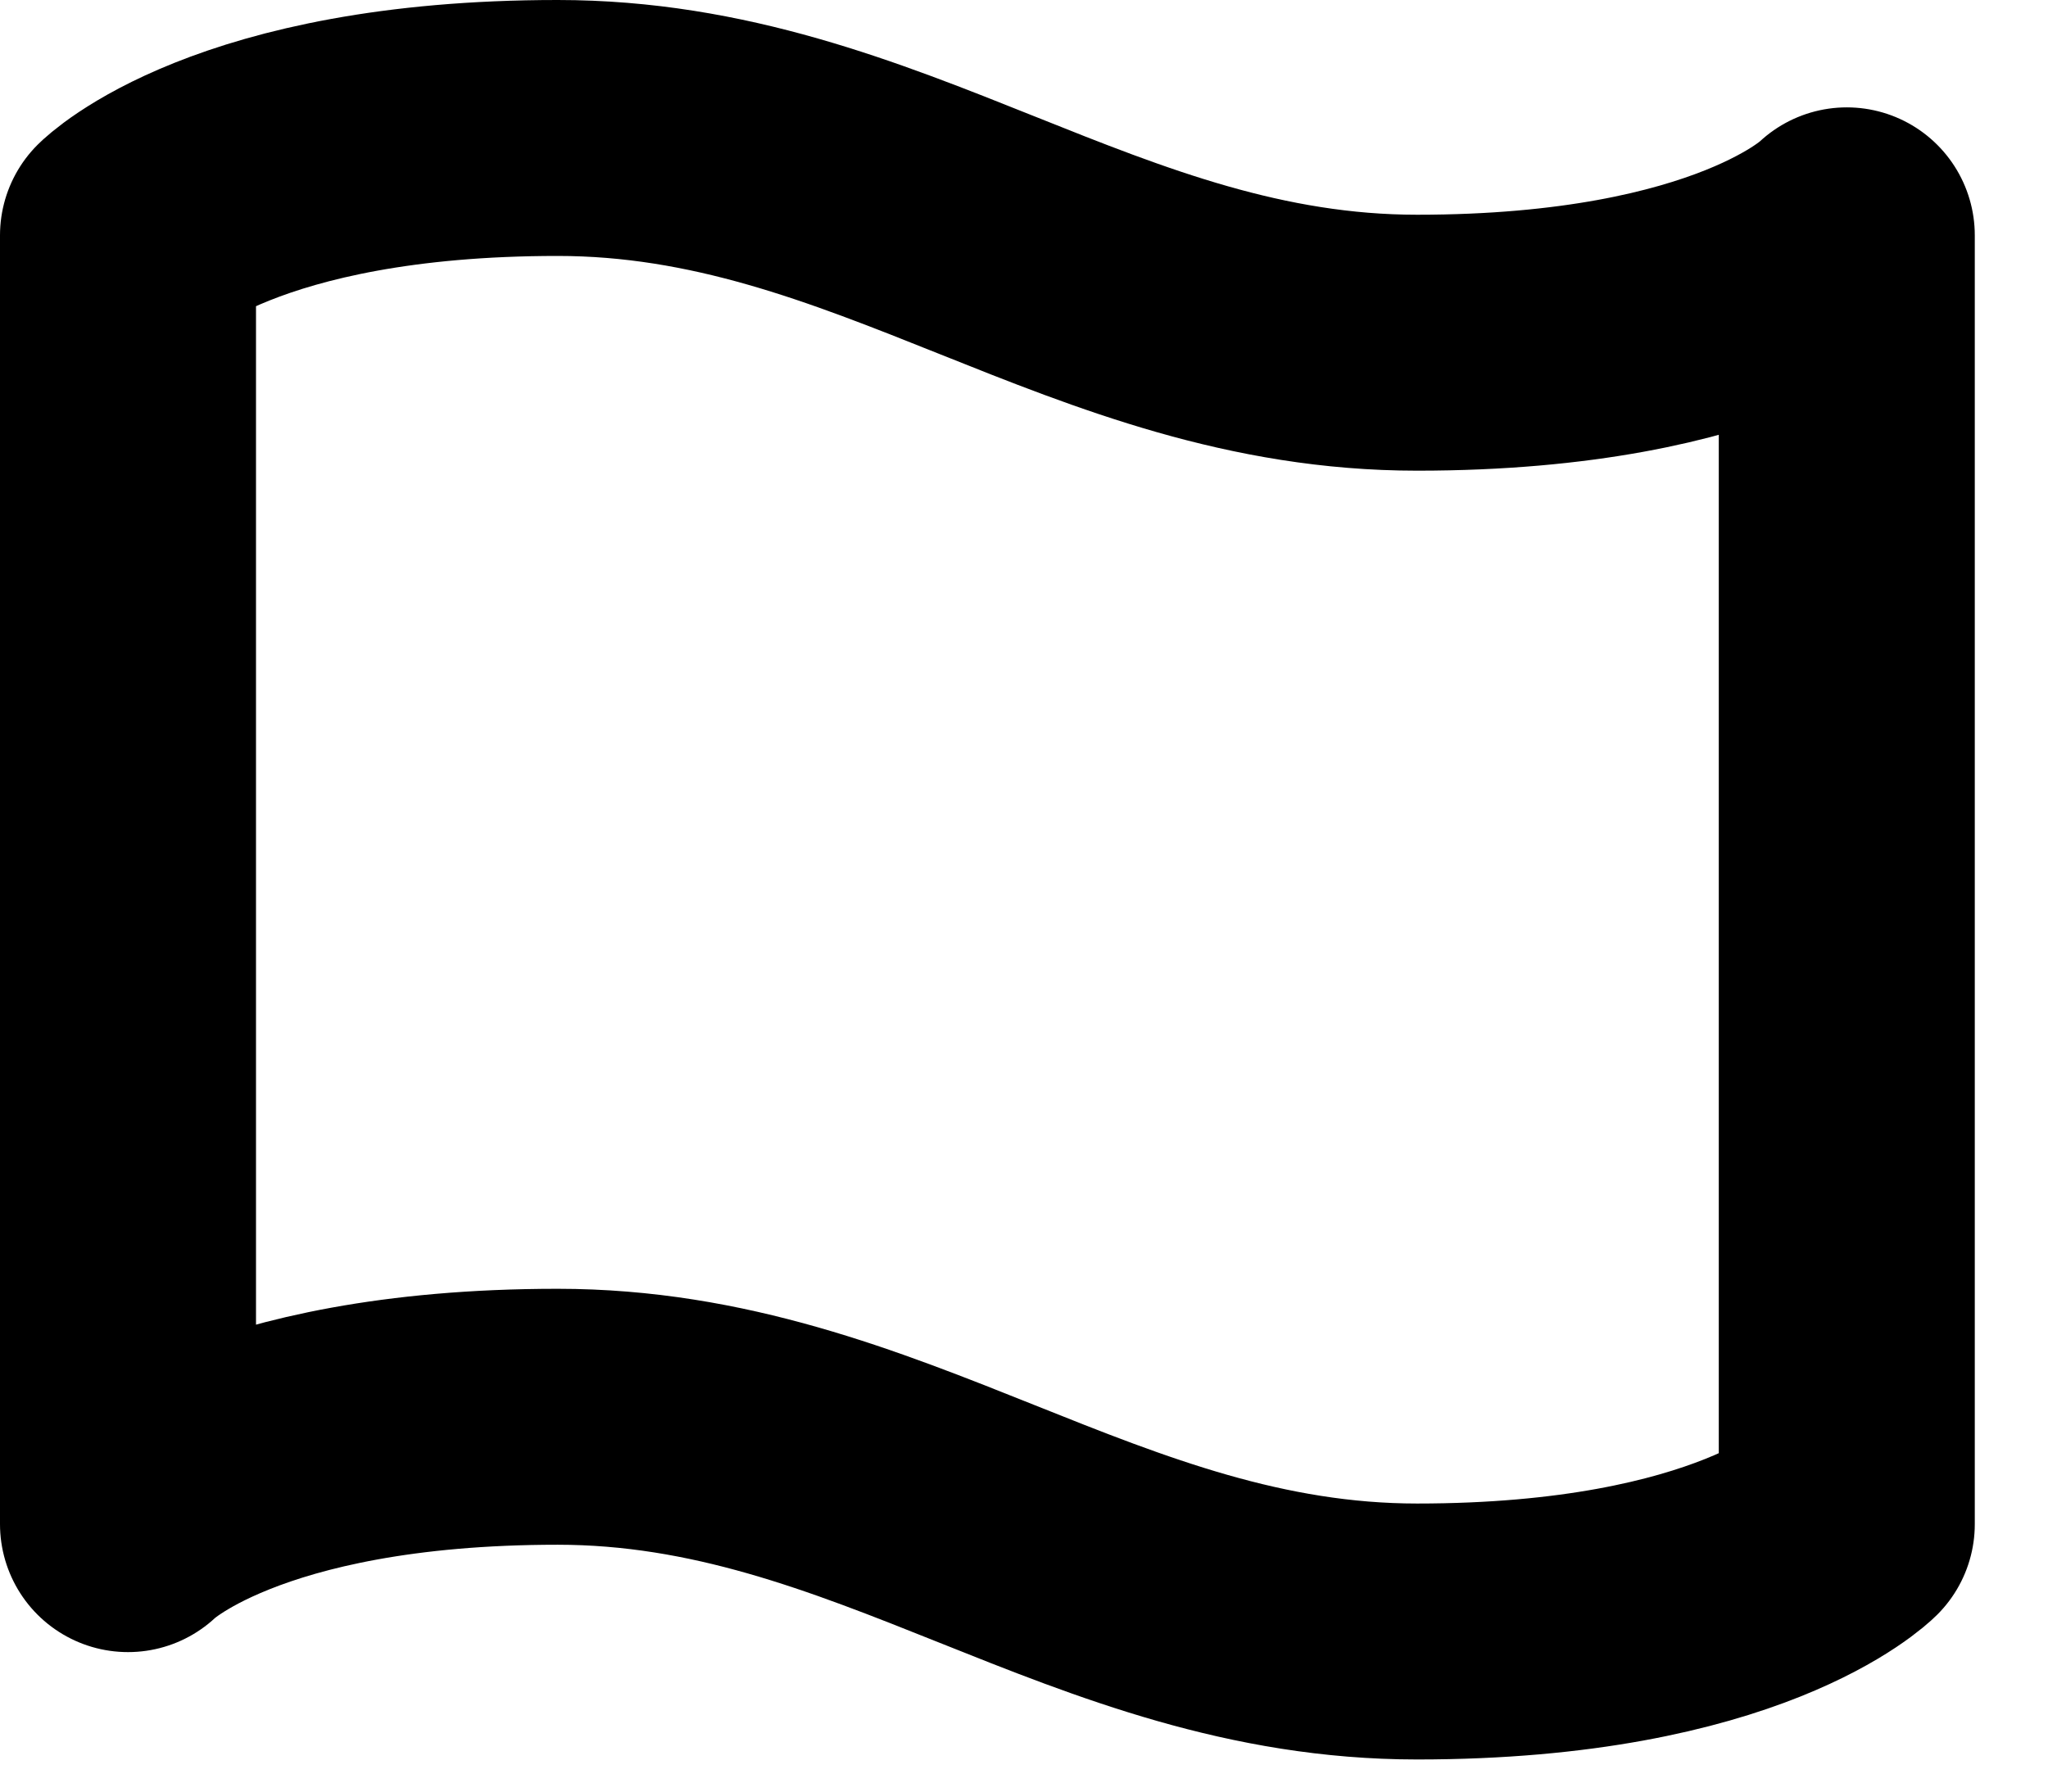 <svg width="16" height="14" viewBox="0 0 16 14" fill="none" xmlns="http://www.w3.org/2000/svg">
<path d="M1 11.91C1 11.91 1.839 11.071 4.357 11.071C6.875 11.071 8.557 12.749 11.071 12.749C13.585 12.749 14.428 11.91 14.428 11.91V1.839C14.428 1.839 13.589 2.678 11.071 2.678C8.553 2.678 6.875 1 4.357 1C1.839 1 1 1.839 1 1.839V11.91Z" stroke="black" stroke-width="2" stroke-linecap="round" stroke-linejoin="round"/>
</svg>
